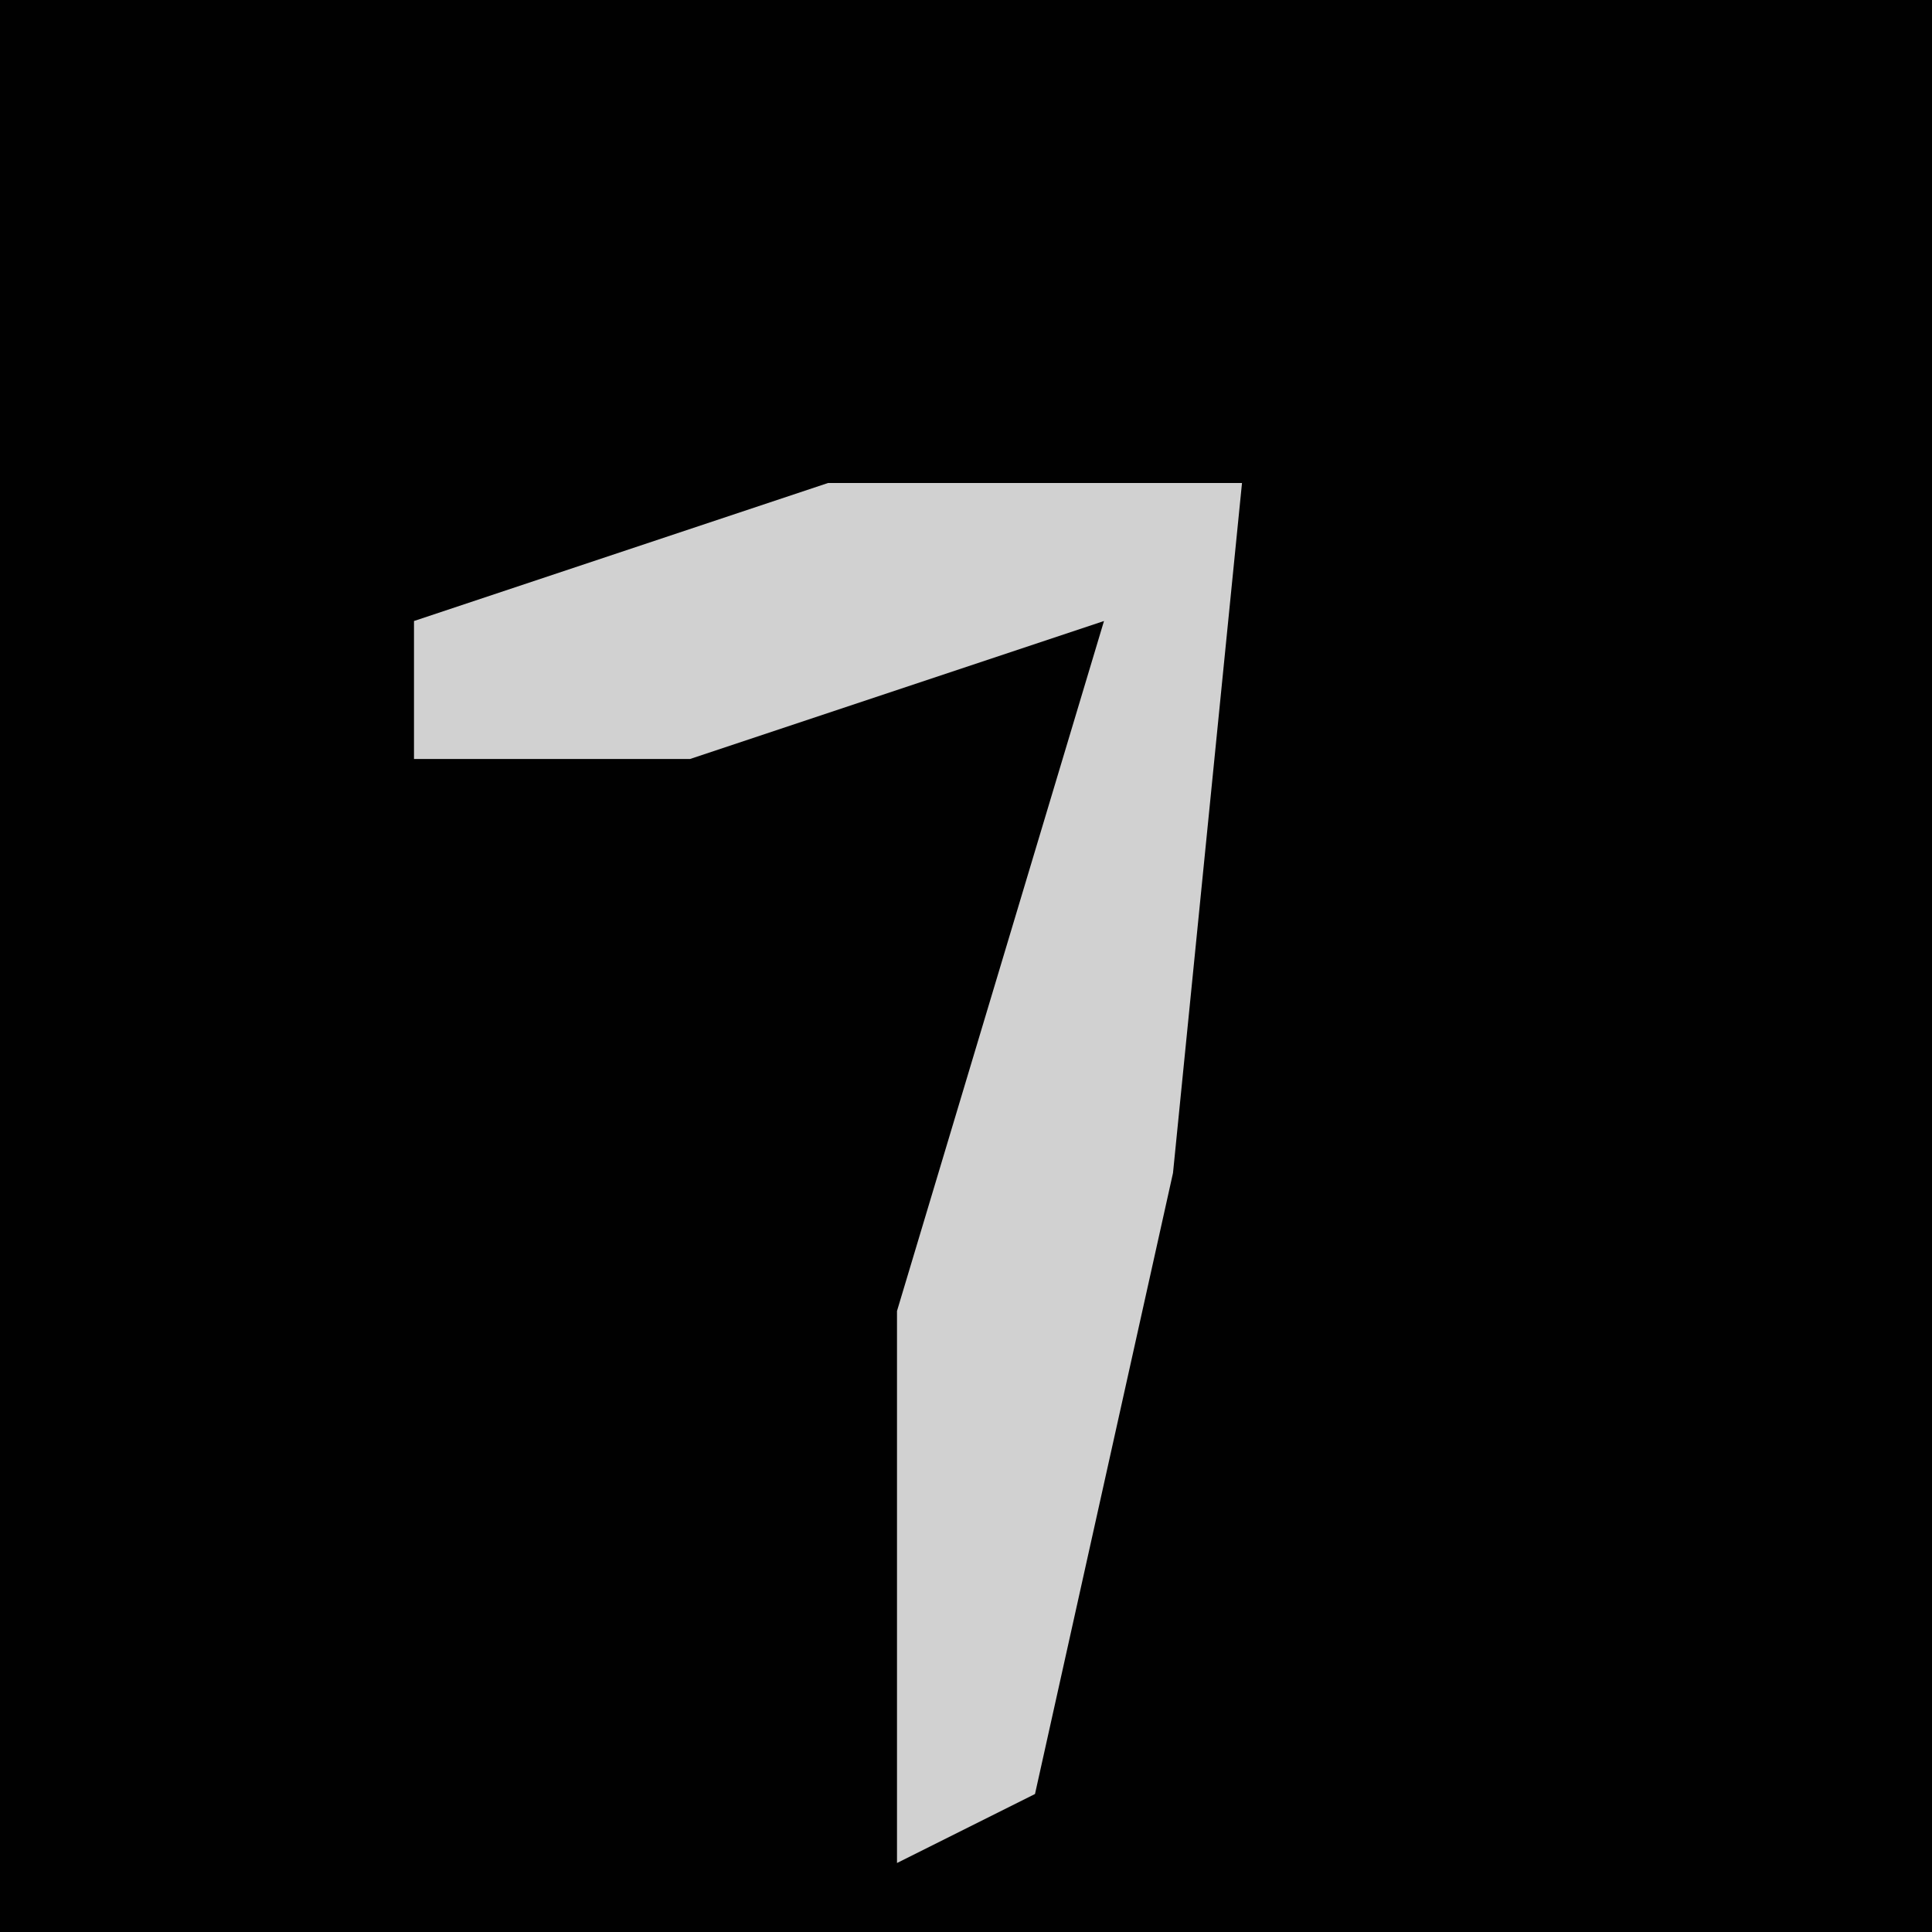 <?xml version="1.0" encoding="UTF-8"?>
<svg version="1.1" xmlns="http://www.w3.org/2000/svg" width="28" height="28">
<path d="M0,0 L28,0 L28,28 L0,28 Z " fill="#010101" transform="translate(0,0)"/>
<path d="M0,0 L6,0 L5,10 L3,19 L1,20 L1,12 L4,2 L-2,4 L-6,4 L-6,2 Z " fill="#D1D1D1" transform="translate(12,7)"/>
</svg>

